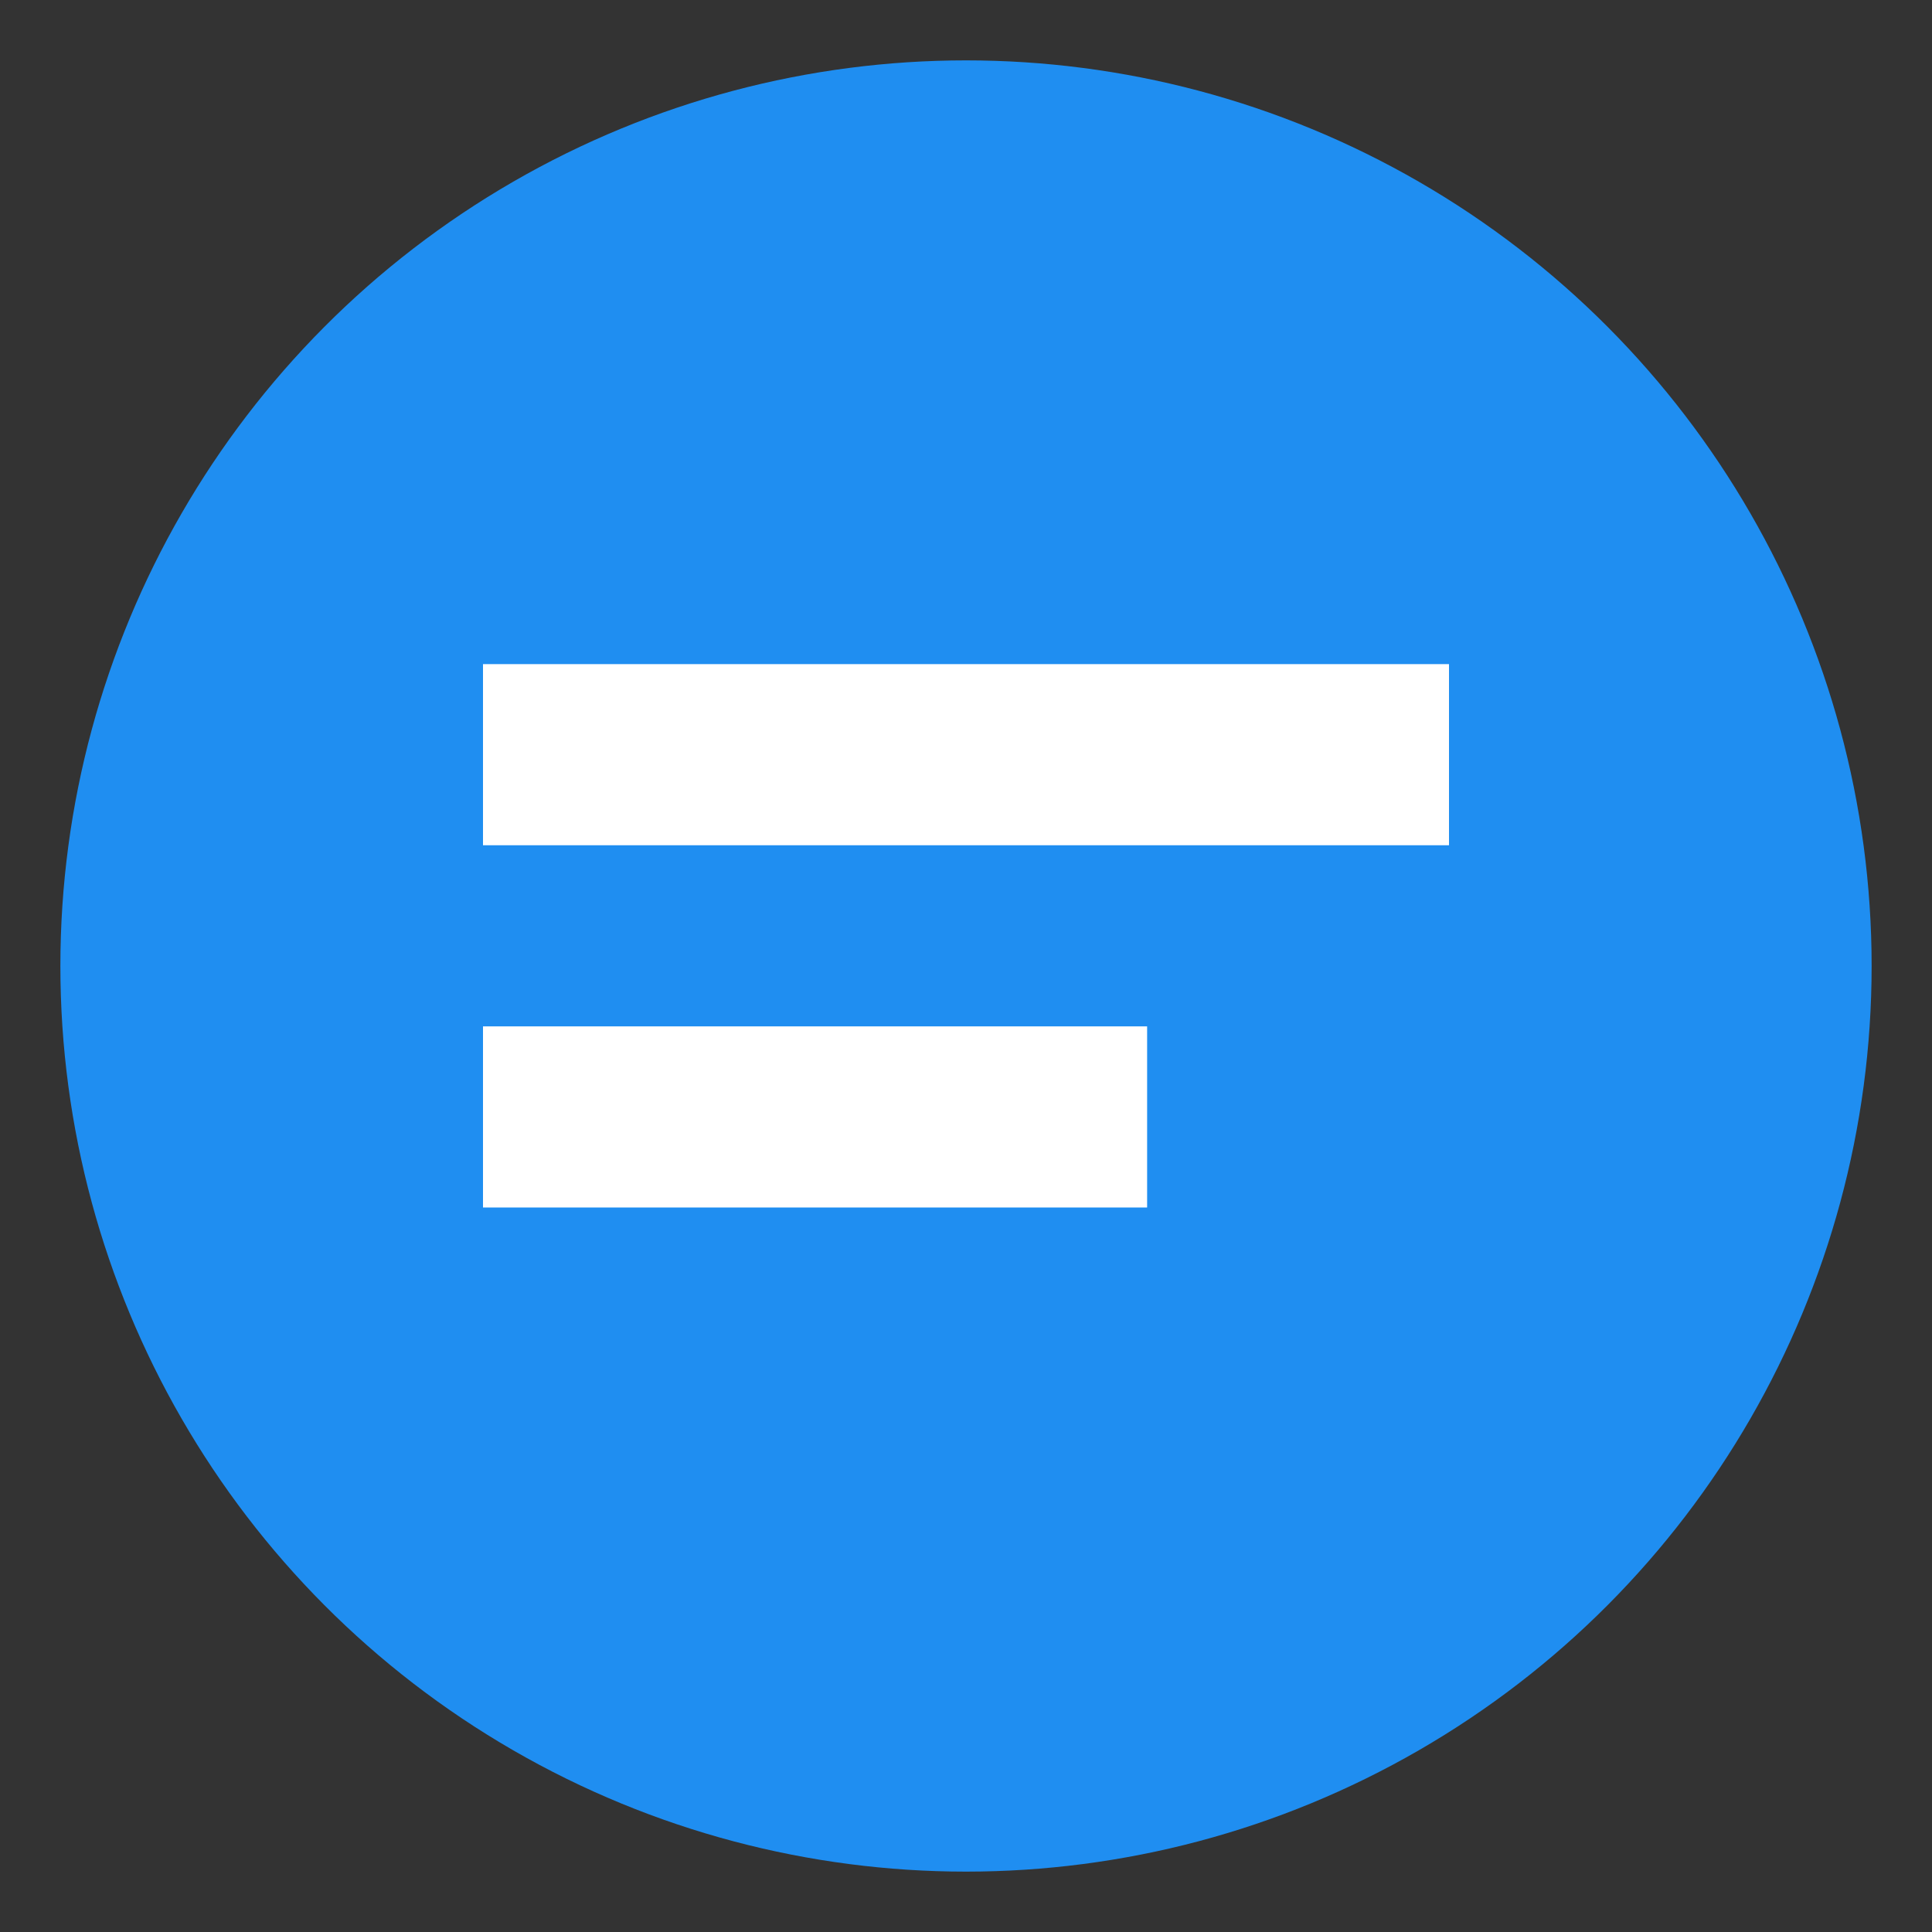 <svg xmlns="http://www.w3.org/2000/svg" viewBox="0 0 64 64">
  <rect x="0" y="0" width="64" height="64" fill="#333333" stroke="none"/>
  <circle cx="32" cy="32" r="30" fill="#1f8ef1"/>
  <path fill="#fff" d="M16 22h32v6H16zm0 12h22v6H16z"/>
</svg>
